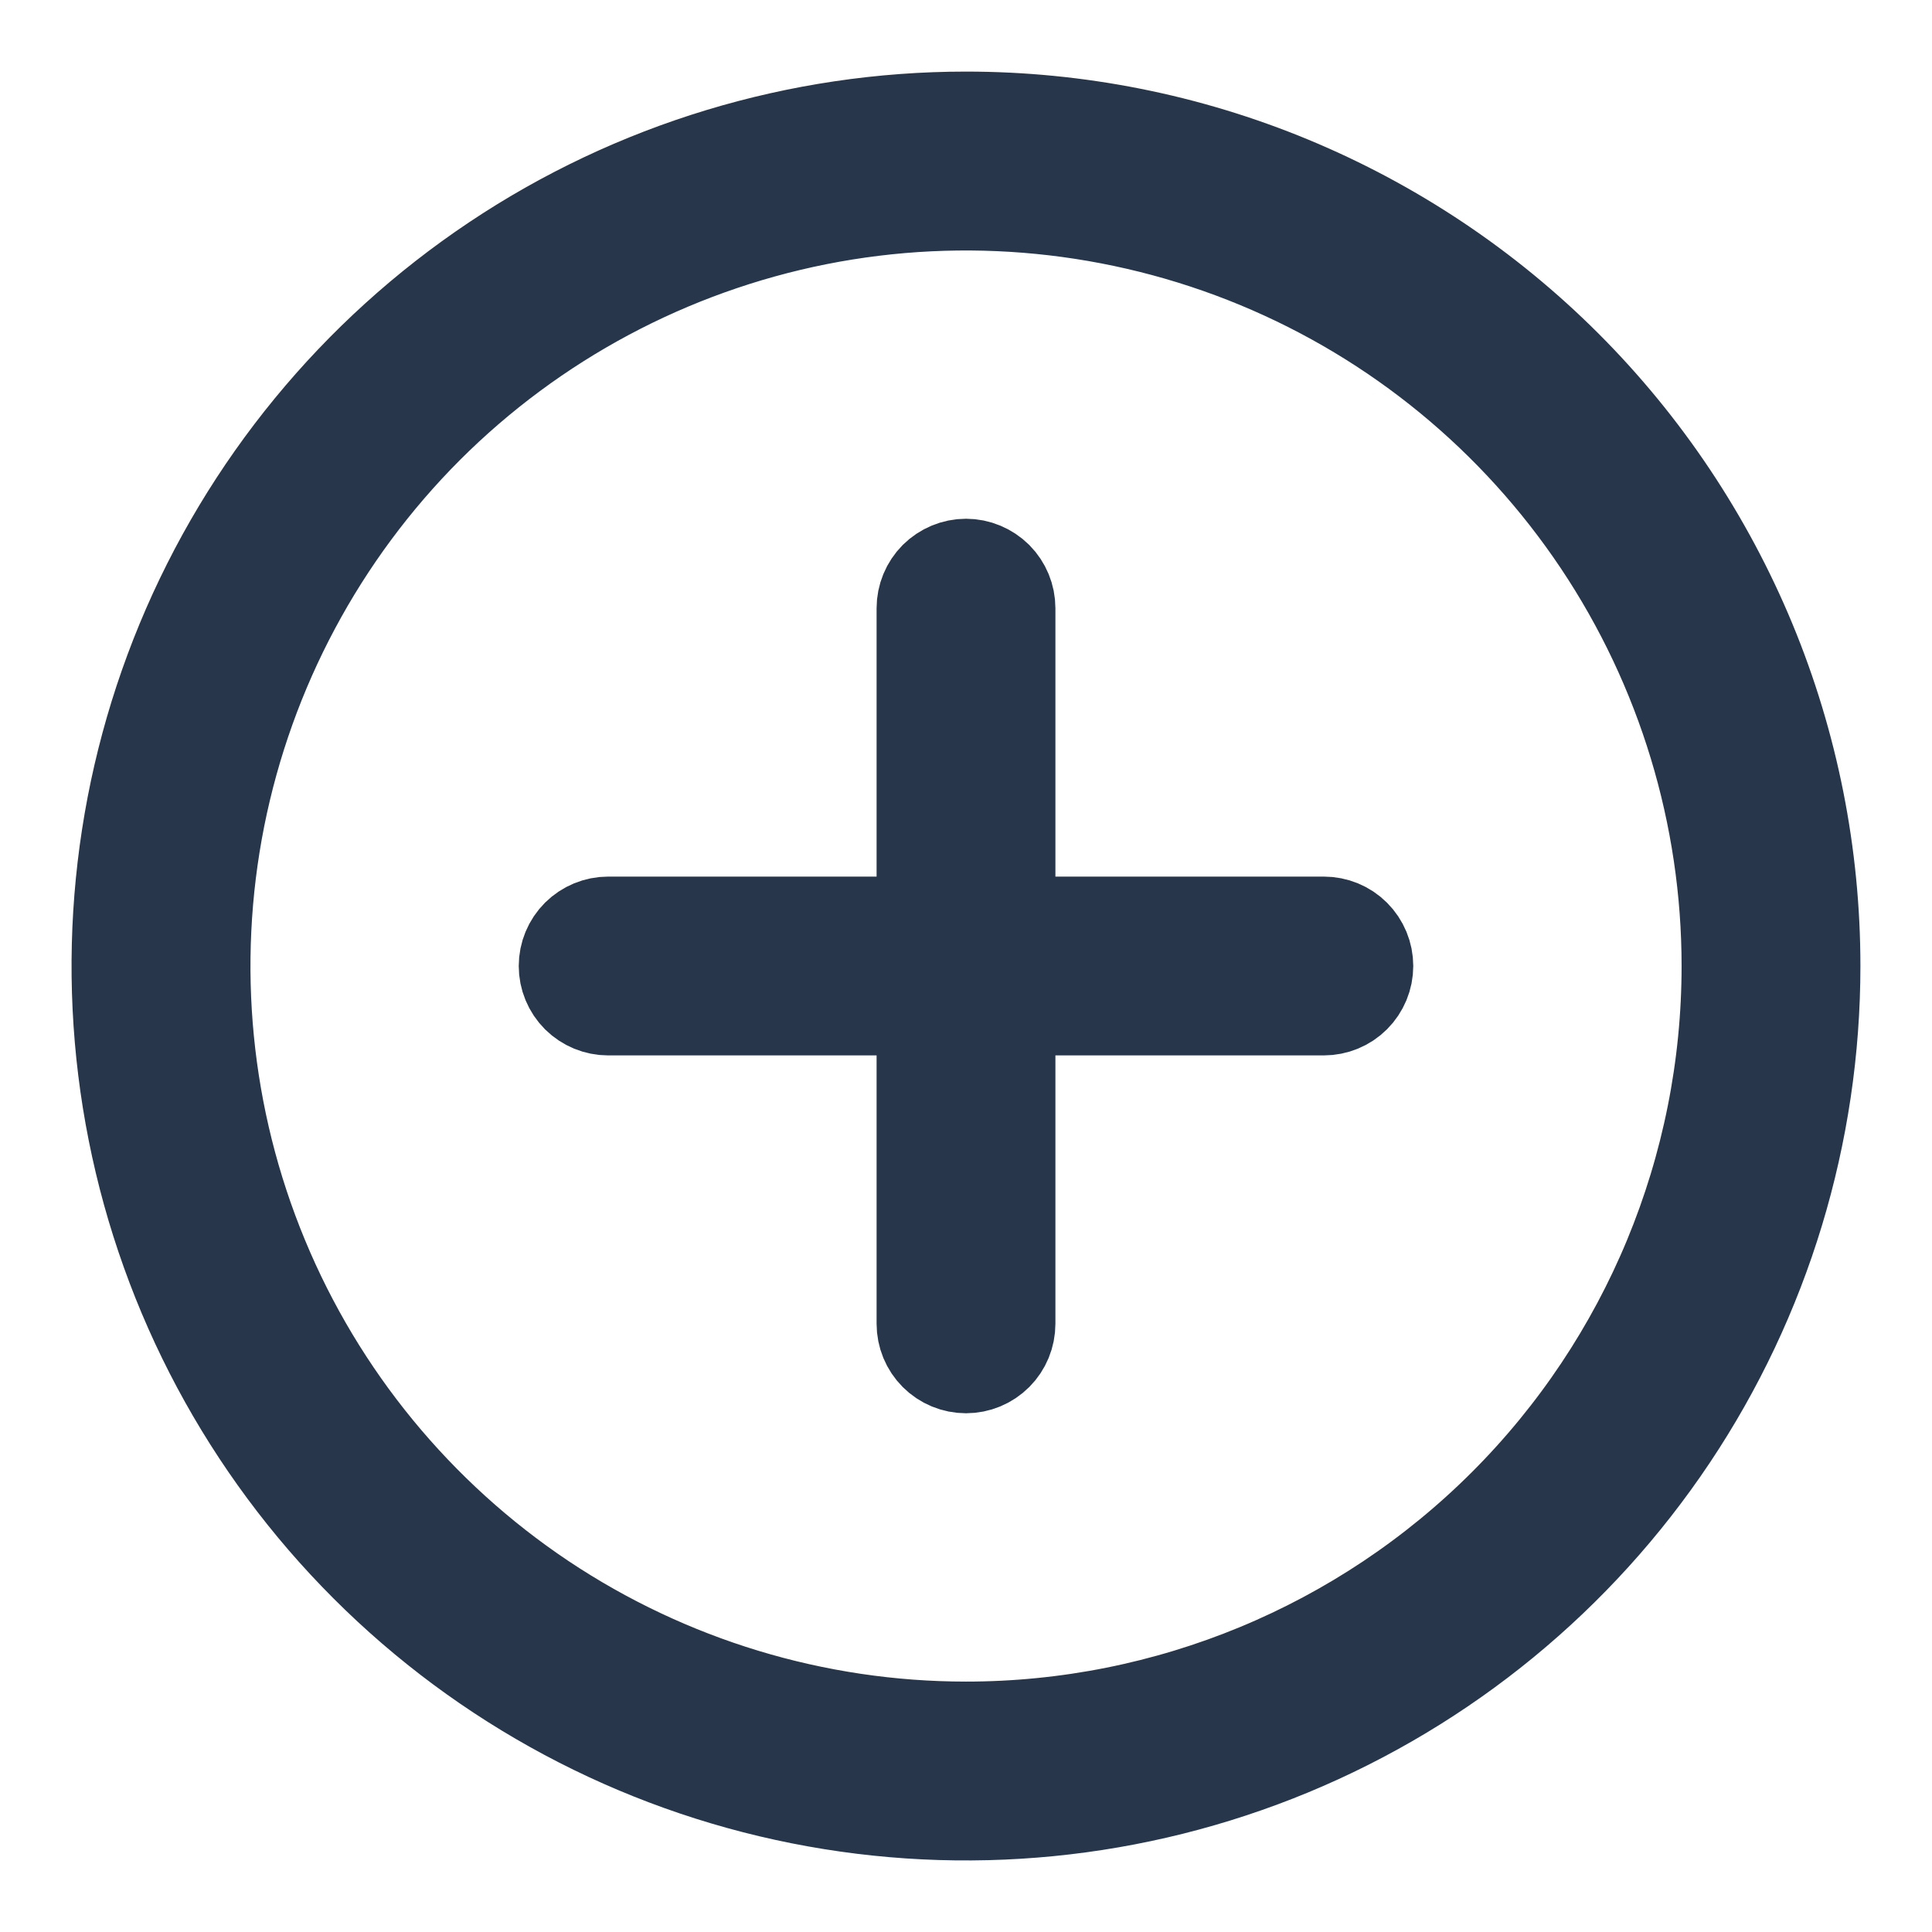 <svg width="18" height="18" viewBox="0 0 18 18" fill="none" xmlns="http://www.w3.org/2000/svg">
<path d="M9.333 8.167V8.667H9.833H12.333C12.422 8.667 12.507 8.702 12.569 8.764C12.632 8.827 12.667 8.912 12.667 9C12.667 9.088 12.632 9.173 12.569 9.236C12.507 9.298 12.422 9.333 12.333 9.333H9.833H9.333V9.833V12.333C9.333 12.422 9.298 12.507 9.236 12.569C9.173 12.632 9.088 12.667 9 12.667C8.912 12.667 8.827 12.632 8.764 12.569C8.702 12.507 8.667 12.422 8.667 12.333V9.833V9.333H8.167H5.667C5.578 9.333 5.494 9.298 5.431 9.236C5.368 9.173 5.333 9.088 5.333 9C5.333 8.912 5.368 8.827 5.431 8.764C5.494 8.702 5.578 8.667 5.667 8.667H8.167H8.667V8.167V5.667C8.667 5.578 8.702 5.494 8.764 5.431C8.827 5.369 8.912 5.333 9 5.333C9.088 5.333 9.173 5.369 9.236 5.431C9.298 5.494 9.333 5.578 9.333 5.667V8.167ZM4.648 2.487C5.936 1.626 7.451 1.167 9 1.167C10.029 1.167 11.047 1.369 11.998 1.763C12.948 2.157 13.812 2.734 14.539 3.461C15.266 4.188 15.843 5.052 16.237 6.002C16.631 6.953 16.833 7.971 16.833 9C16.833 10.549 16.374 12.064 15.513 13.352C14.652 14.64 13.429 15.644 11.998 16.237C10.566 16.83 8.991 16.985 7.472 16.683C5.952 16.381 4.557 15.635 3.461 14.539C2.366 13.444 1.619 12.048 1.317 10.528C1.015 9.009 1.17 7.434 1.763 6.002C2.356 4.571 3.36 3.348 4.648 2.487ZM5.018 14.959C6.197 15.746 7.583 16.167 9 16.167C10.901 16.167 12.724 15.412 14.068 14.068C15.412 12.724 16.167 10.901 16.167 9C16.167 7.583 15.746 6.197 14.959 5.019C14.171 3.84 13.052 2.921 11.743 2.379C10.433 1.837 8.992 1.695 7.602 1.971C6.212 2.248 4.935 2.93 3.932 3.932C2.93 4.935 2.248 6.212 1.971 7.602C1.695 8.992 1.836 10.433 2.379 11.743C2.921 13.052 3.84 14.171 5.018 14.959Z" fill="#27364B" stroke="#27364B"/>
</svg>

